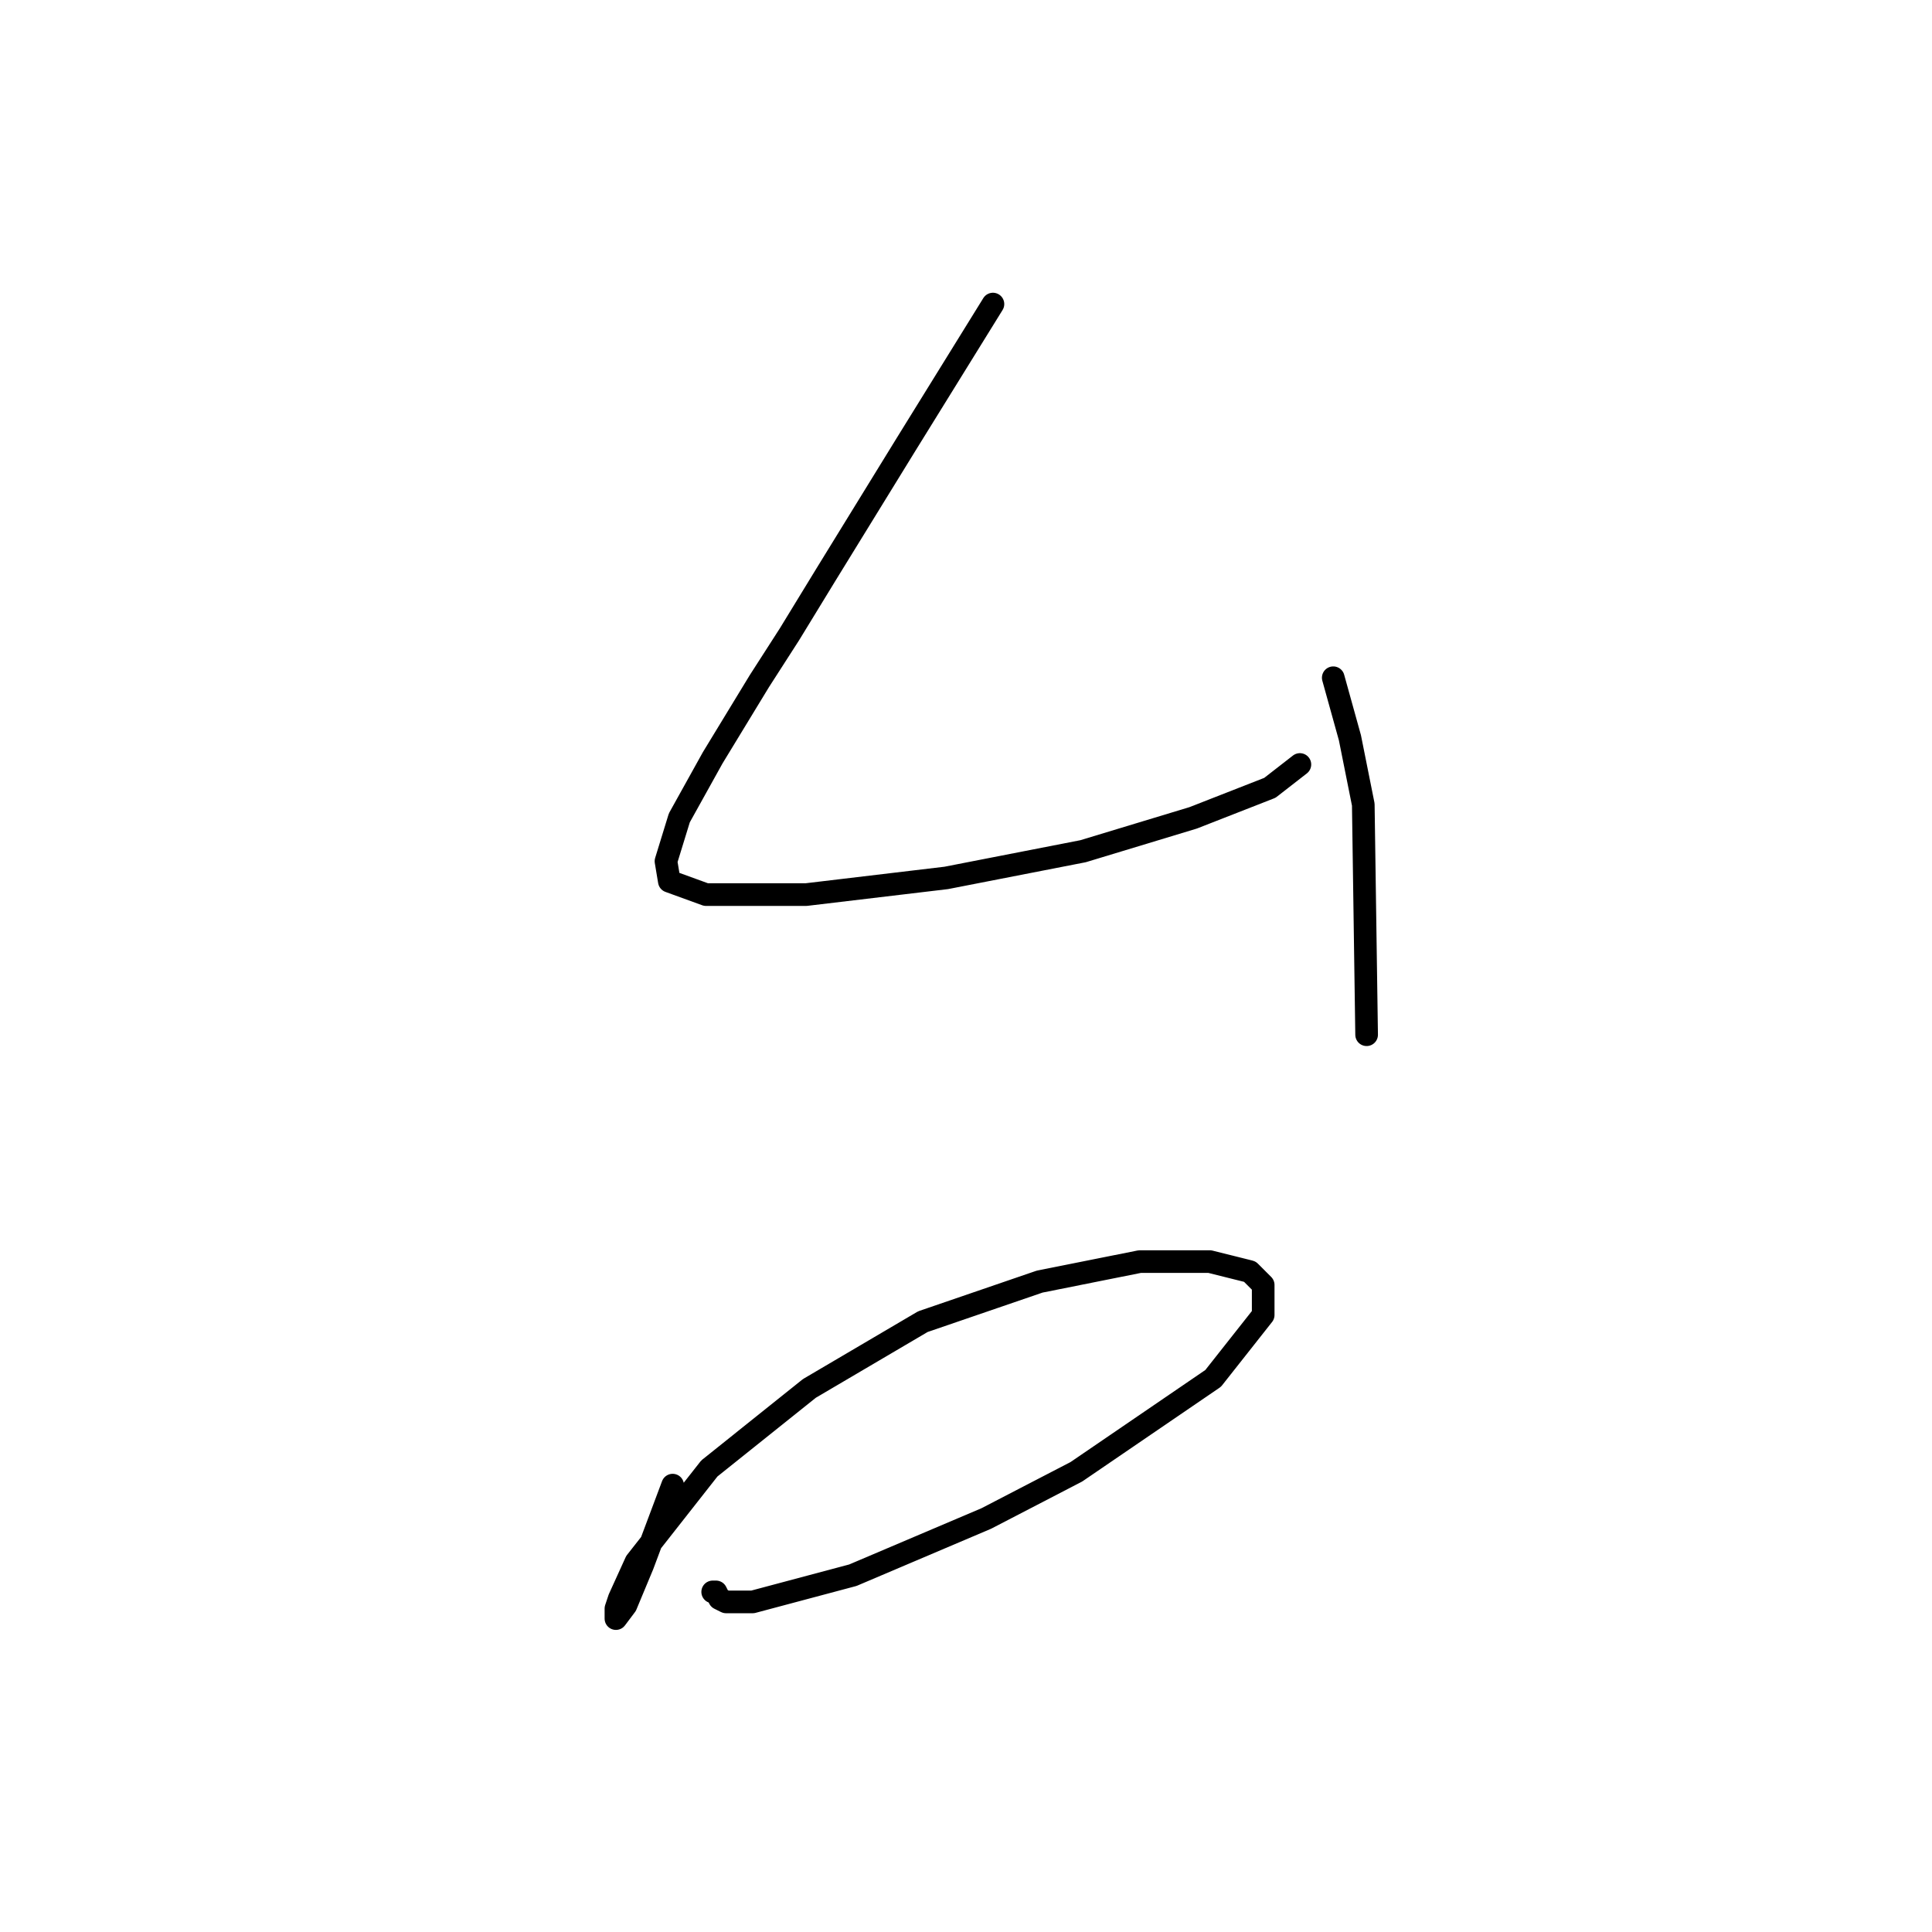 <?xml version="1.0" standalone="no"?>
    <svg width="256" height="256" xmlns="http://www.w3.org/2000/svg" version="1.1">
    <polyline stroke="black" stroke-width="3" stroke-linecap="round" fill="transparent" stroke-linejoin="round" points="131.57 40.29 125.823 49.574 120.076 58.858 109.466 76.099 104.603 84.056 100.624 90.246 94.435 100.414 90.014 108.371 88.246 114.118 88.688 116.771 93.551 118.539 106.813 118.539 125.381 116.329 143.506 112.792 158.095 108.371 168.263 104.392 172.242 101.298 172.242 101.298 " />
        <polyline stroke="black" stroke-width="3" stroke-linecap="round" fill="transparent" stroke-linejoin="round" points="176.663 89.804 178.873 97.761 180.642 106.603 181.084 137.107 181.084 137.107 " />
        <polyline stroke="black" stroke-width="3" stroke-linecap="round" fill="transparent" stroke-linejoin="round" points="89.13 196.788 85.151 207.399 82.941 212.704 81.614 214.472 81.614 213.146 82.056 211.819 84.267 206.956 93.993 194.578 107.255 183.968 122.286 175.126 137.759 169.821 151.022 167.169 160.306 167.169 165.611 168.495 167.379 170.263 167.379 174.242 160.748 182.642 142.622 195.02 130.686 201.209 113.003 208.725 99.74 212.261 96.203 212.261 95.319 211.819 94.877 210.935 94.435 210.935 94.435 210.935 " />
        </svg>